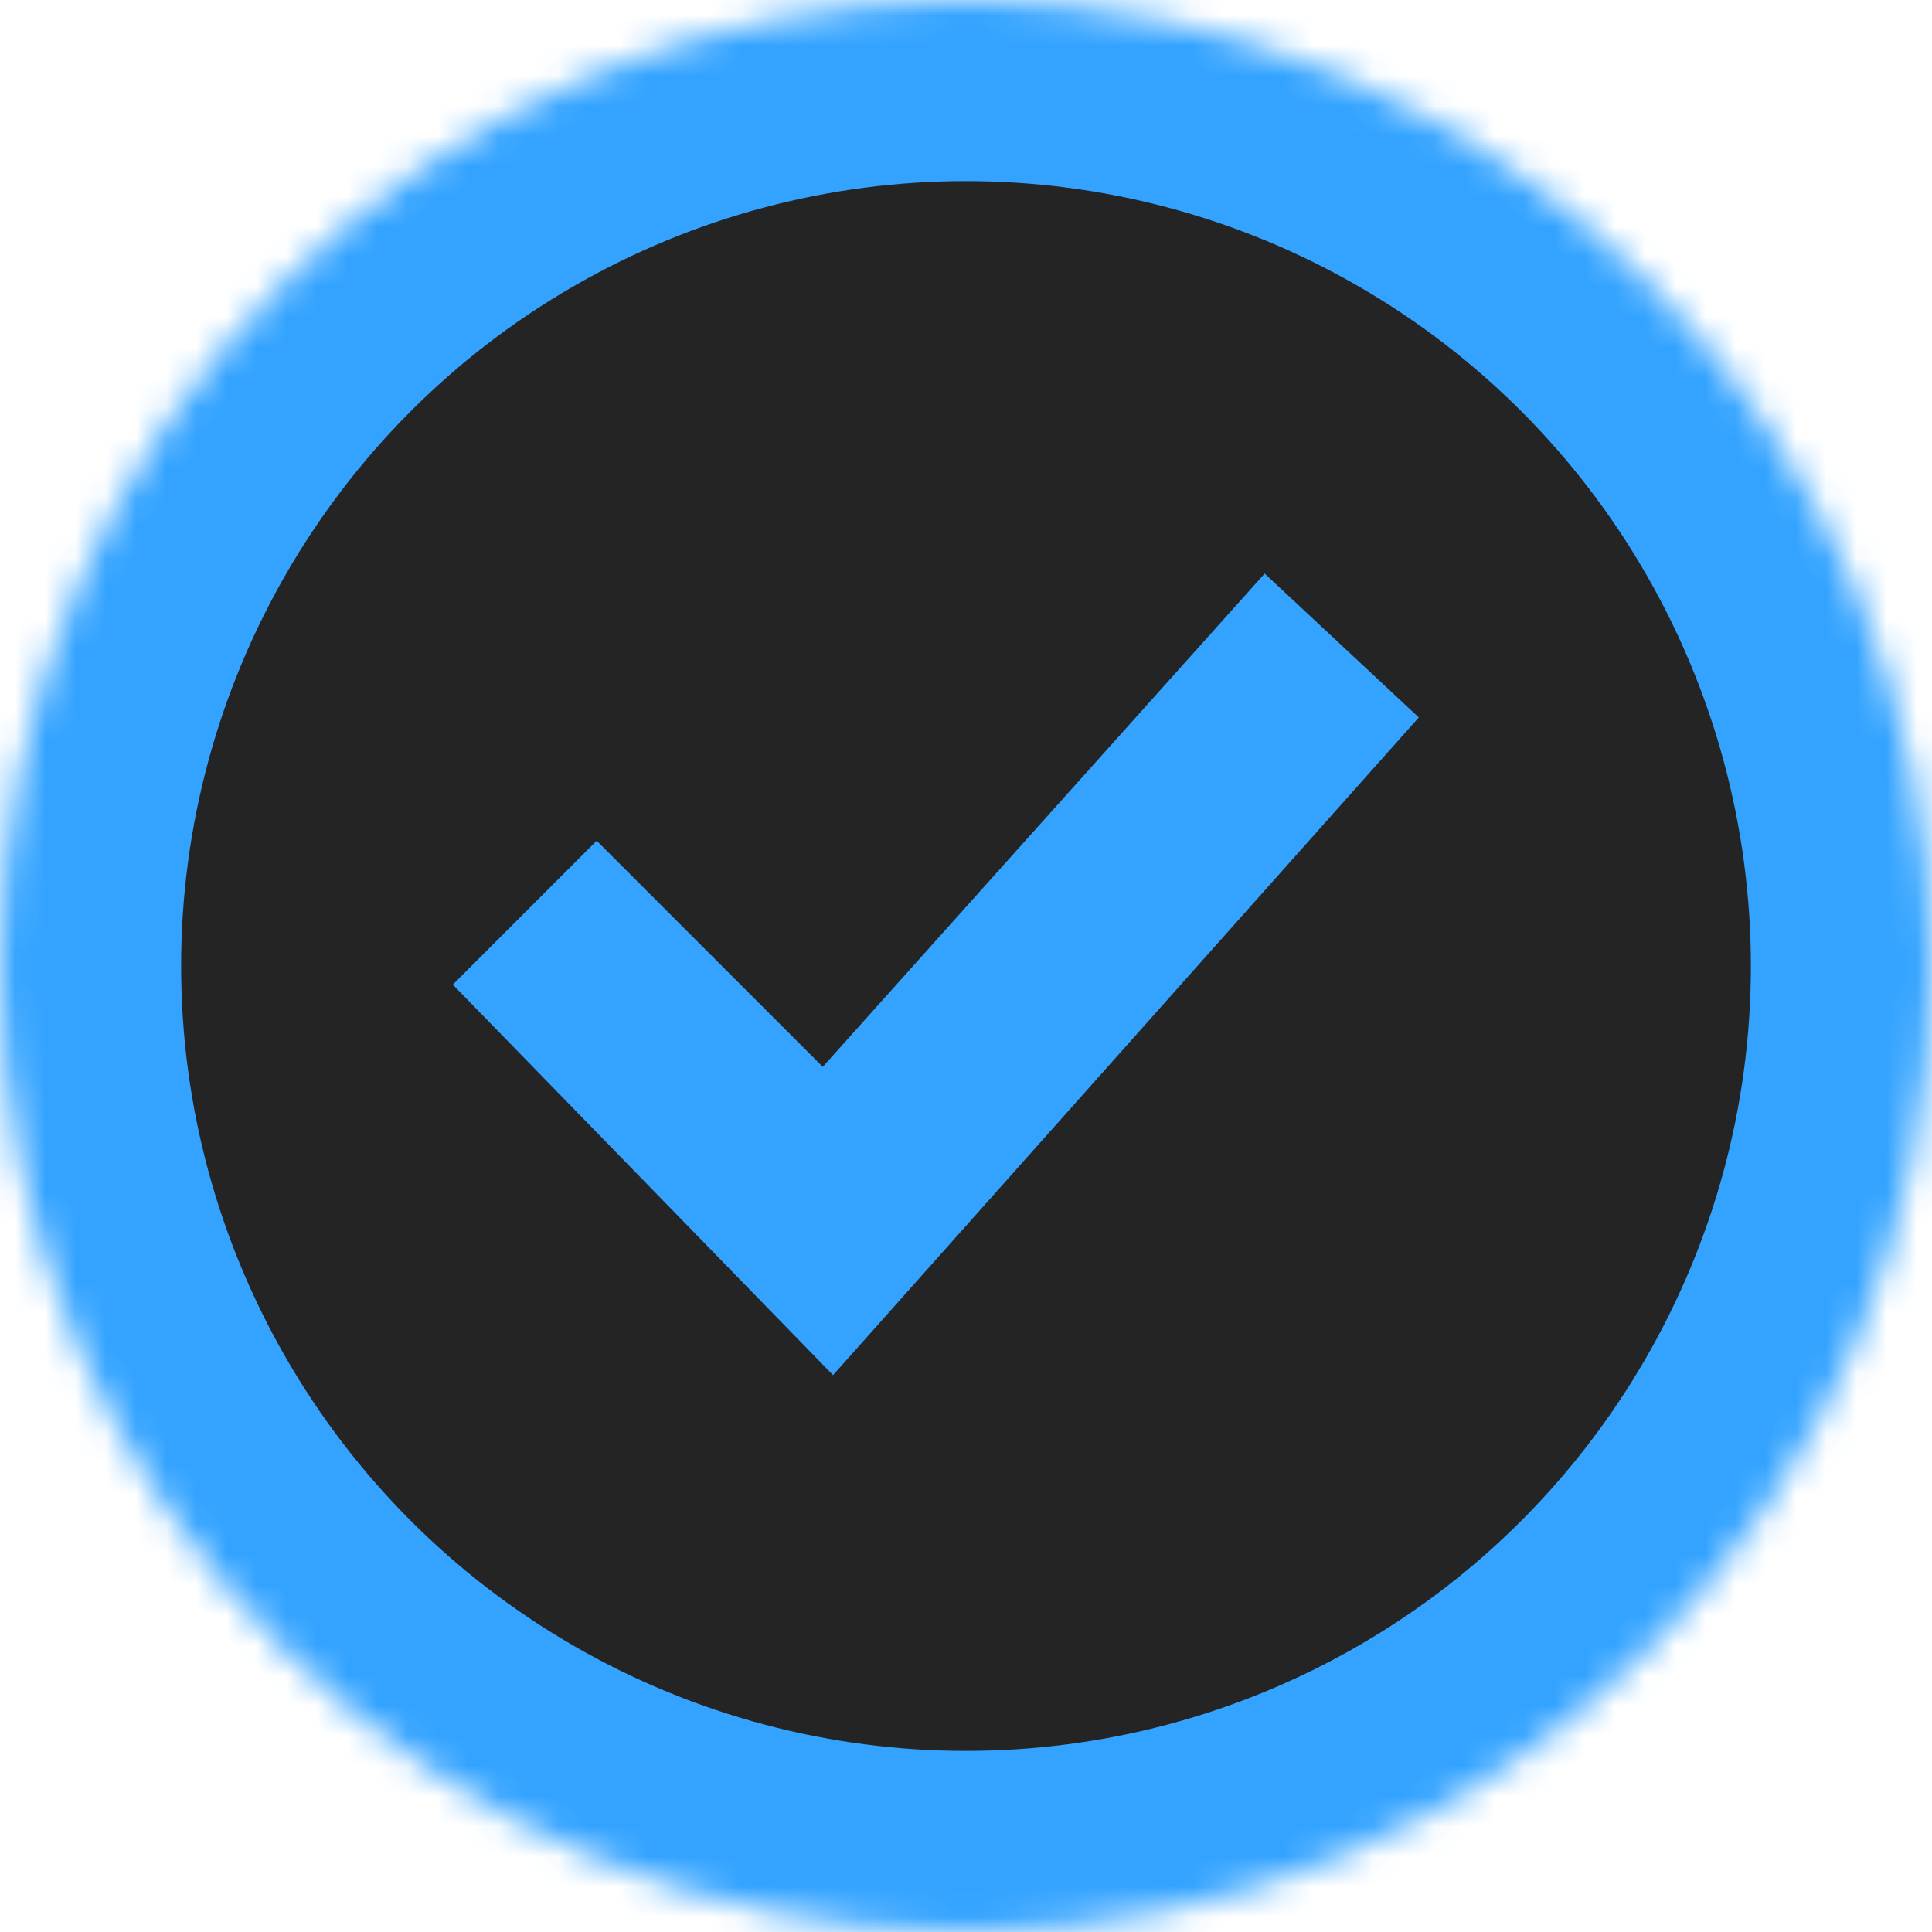<?xml version="1.0" encoding="UTF-8"?>
<svg width="64px" height="64px" viewBox="0 0 64 64" version="1.1" xmlns="http://www.w3.org/2000/svg" xmlns:xlink="http://www.w3.org/1999/xlink">
    <!-- Generator: Sketch 48.2 (47327) - http://www.bohemiancoding.com/sketch -->
    <title>completed copy 4</title>
    <desc>Created with Sketch.</desc>
    <defs>
        <circle id="path-1" cx="32" cy="32" r="32"></circle>
    </defs>
    <g id="Dark" stroke="none" stroke-width="1" fill="none" fill-rule="evenodd" transform="translate(-722, -43)">
        <g id="completed-copy-4" transform="translate(722, 43)">
            <g id="a-link">
                <g id="a-Clipped">
                    <mask id="mask-2" fill="white">
                        <use xlink:href="#path-1"></use>
                    </mask>
                    <g id="a"></g>
                    <circle id="a" stroke="#33A3FF" stroke-width="12" fill="#242424" fill-rule="nonzero" mask="url(#mask-2)" cx="32" cy="32" r="32"></circle>
                </g>
            </g>
            <circle id="Oval" fill="#242424" fill-rule="nonzero" cx="32" cy="32" r="20"></circle>
            <polygon id="Shape-Copy" fill="#33A3FF" fill-rule="nonzero" points="27.596 45.553 15 32.617 19.766 27.851 27.255 35.34 41.894 19 47 23.766"></polygon>
        </g>
    </g>
</svg>